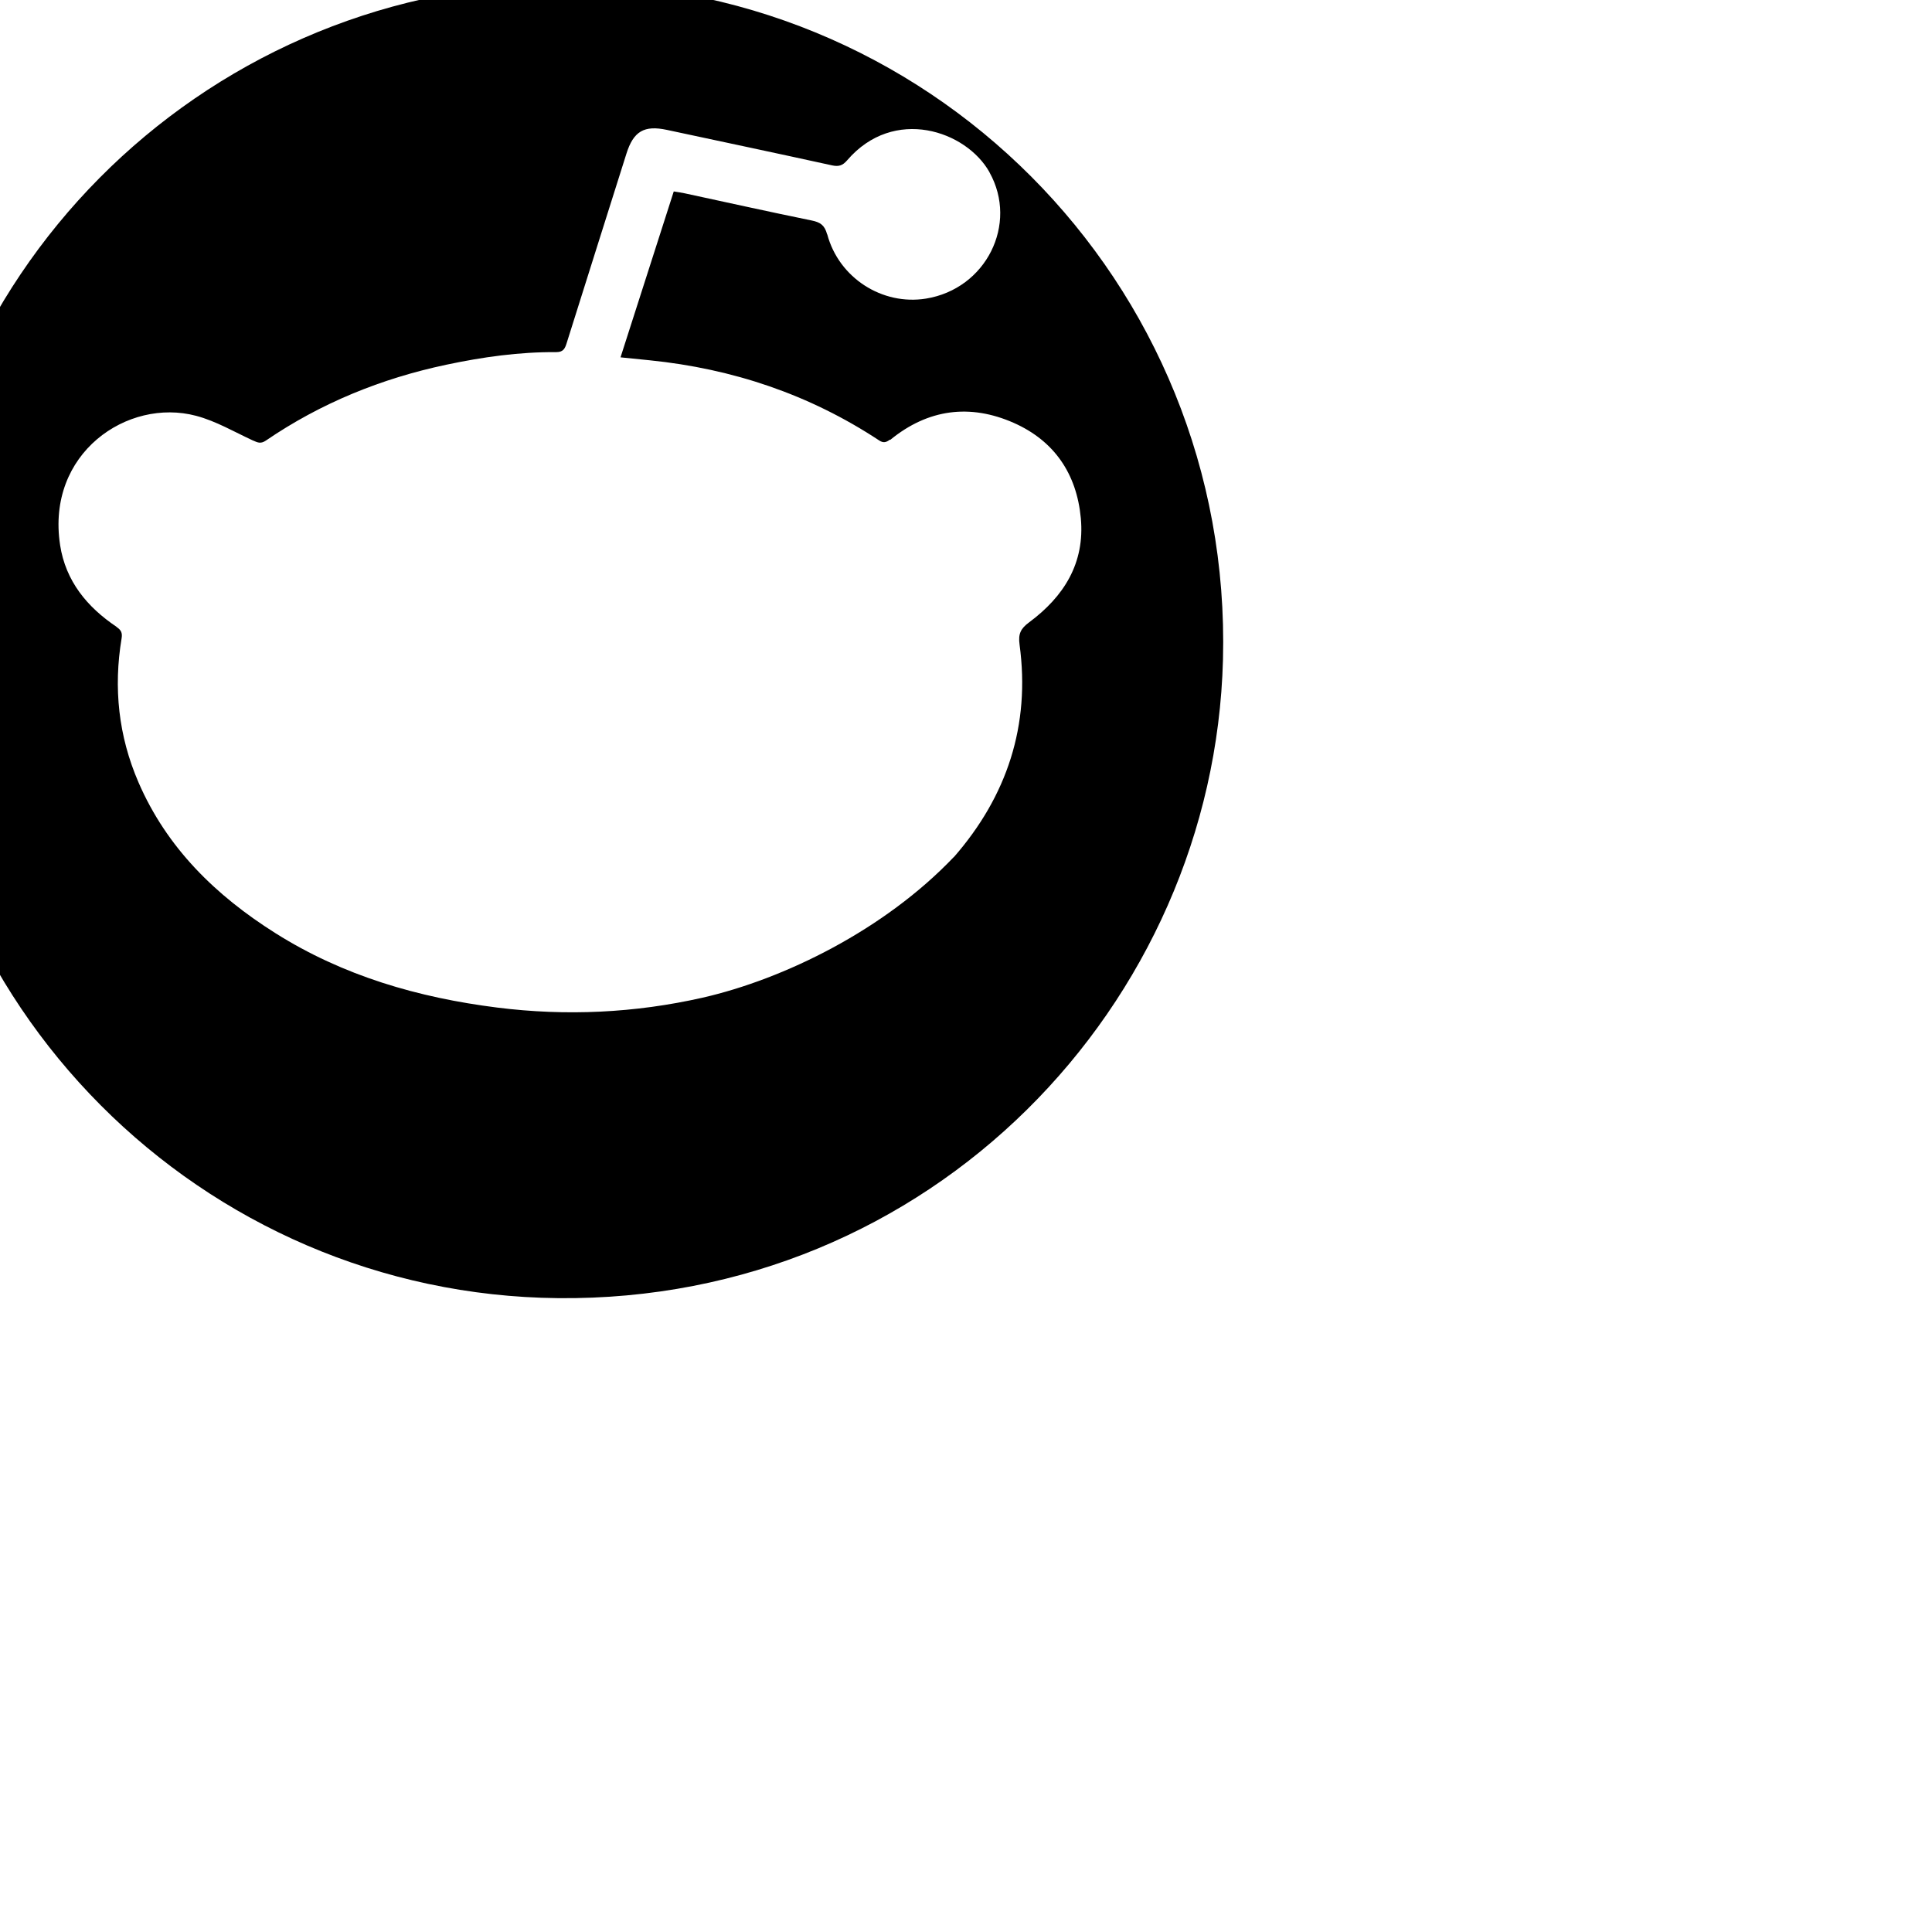<?xml version="1.0" encoding="UTF-8" standalone="no"?>
<svg
   width="10pt"
   height="10pt"
   version="1.1"
   viewBox="0 0 10 10"
   id="svg4414"
   sodipodi:docname="reddit.svg"
   inkscape:version="1.2.2 (b0a8486541, 2022-12-01)"
   xmlns:inkscape="http://www.inkscape.org/namespaces/inkscape"
   xmlns:sodipodi="http://sodipodi.sourceforge.net/DTD/sodipodi-0.dtd"
   xmlns="http://www.w3.org/2000/svg"
   xmlns:svg="http://www.w3.org/2000/svg">
  <defs
     id="defs4418" />
  <sodipodi:namedview
     id="namedview4416"
     pagecolor="#ffffff"
     bordercolor="#000000"
     borderopacity="0.25"
     inkscape:showpageshadow="2"
     inkscape:pageopacity="0.0"
     inkscape:pagecheckerboard="0"
     inkscape:deskcolor="#d1d1d1"
     inkscape:document-units="mm"
     showgrid="false"
     inkscape:zoom="12.295781"
     inkscape:cx="9.5967874"
     inkscape:cy="9.5967874"
     inkscape:window-width="1803"
     inkscape:window-height="1133"
     inkscape:window-x="0"
     inkscape:window-y="0"
     inkscape:window-maximized="1"
     inkscape:current-layer="svg4414" />
  <g
     transform="matrix(1.968,0,0,1.969,-1778.615,-252.72)"
     id="g4412">
    <g
       transform="matrix(0.001,0,0,0.001,903.46,128.23)"
       id="g4410">
      <path
         class="st0"
         d="m 1756.6,76.102 c -919.1,20.8 -1683.5,766.63 -1689.2,1727.2 4.7,962 773.28,1719.2 1707.9,1728.6 980.9,9.9 1725.2,-771.74 1749,-1678.3 26.1,-994.5 -781.77,-1799.7 -1767.7,-1777.5 z m 305.28,384.77 c 144.7,30.9 289.5,61.502 434,93.202 17.9,3.9 28.094,0.635 40.094,-13.365 122.7,-142.7 312.91,-77.698 374.21,31.302 0.065,0.115 -0.064,0.236 0,0.352 76.261,136.34 -9.094,306.53 -167.06,332.01 -115,18.5 -228.96,-54.419 -259.56,-168.82 -0.031,-0.115 -0.321,0.114 -0.352,0 -6.5,-24.2 -17.798,-31.877 -40.798,-36.577 -111.5,-22.7 -222.47,-47.496 -333.77,-71.396 -8.8,-1.9 -17.64,-3.124 -28.84,-4.924 -46.6,145 -92.579,288.71 -139.98,436.11 28,2.9 52.272,5.237 76.672,7.737 217.9,22.1 420.13,89.772 603.53,210.67 10.784,7.065 17.813,5.647 27.785,-1.758 0.633,-0.478 1.097,0.538 1.758,0 98.9,-80.8 209.32,-95.215 324.62,-44.315 106.5,47.3 165.3,133.76 176.2,250.06 11.1,118.6 -44.51,206.43 -136.11,274.33 -22,16.3 -28.871,30.083 -24.971,58.383 28.7,212.2 -32.836,398.16 -172.34,558.16 -0.071,0.082 -0.28,-0.082 -0.352,0 -182.92,192.08 -446.64,321.04 -660.85,369.99 -178.3,40.3 -358.72,48.826 -540.22,26.026 -207.5,-26.1 -405.43,-83.3 -583.83,-195.9 -156.3,-98.6 -284.99,-223.47 -359.79,-396.37 -52.6,-121.6 -66.015,-248.14 -44.315,-378.44 2.278,-13.864 -0.882,-21.492 -13.365,-29.895 -0.086,-0.058 0.086,-0.294 0,-0.352 -77.514,-51.942 -133.84,-120.35 -148.42,-214.89 -0.016,-0.105 0.016,-0.247 0,-0.352 -36.9,-240.9 177.28,-387.2 357.68,-339.4 52.1,13.8 100.33,42.166 149.83,65.066 0.098,0.045 0.254,-0.045 0.352,0 12.1,5.6 20.212,9 33.412,0 144.7,-98.7 303.7,-163.22 474.8,-199.42 95.4,-20.2 191.5,-33.76 289.1,-33.06 19.043,0.099 23.008,-10.517 27.433,-24.619 52,-165.6 104.66,-331.36 156.86,-496.96 18.5,-58.8 46.467,-75.504 106.57,-62.604 z"
         id="path4408" />
    </g>
  </g>
</svg>
